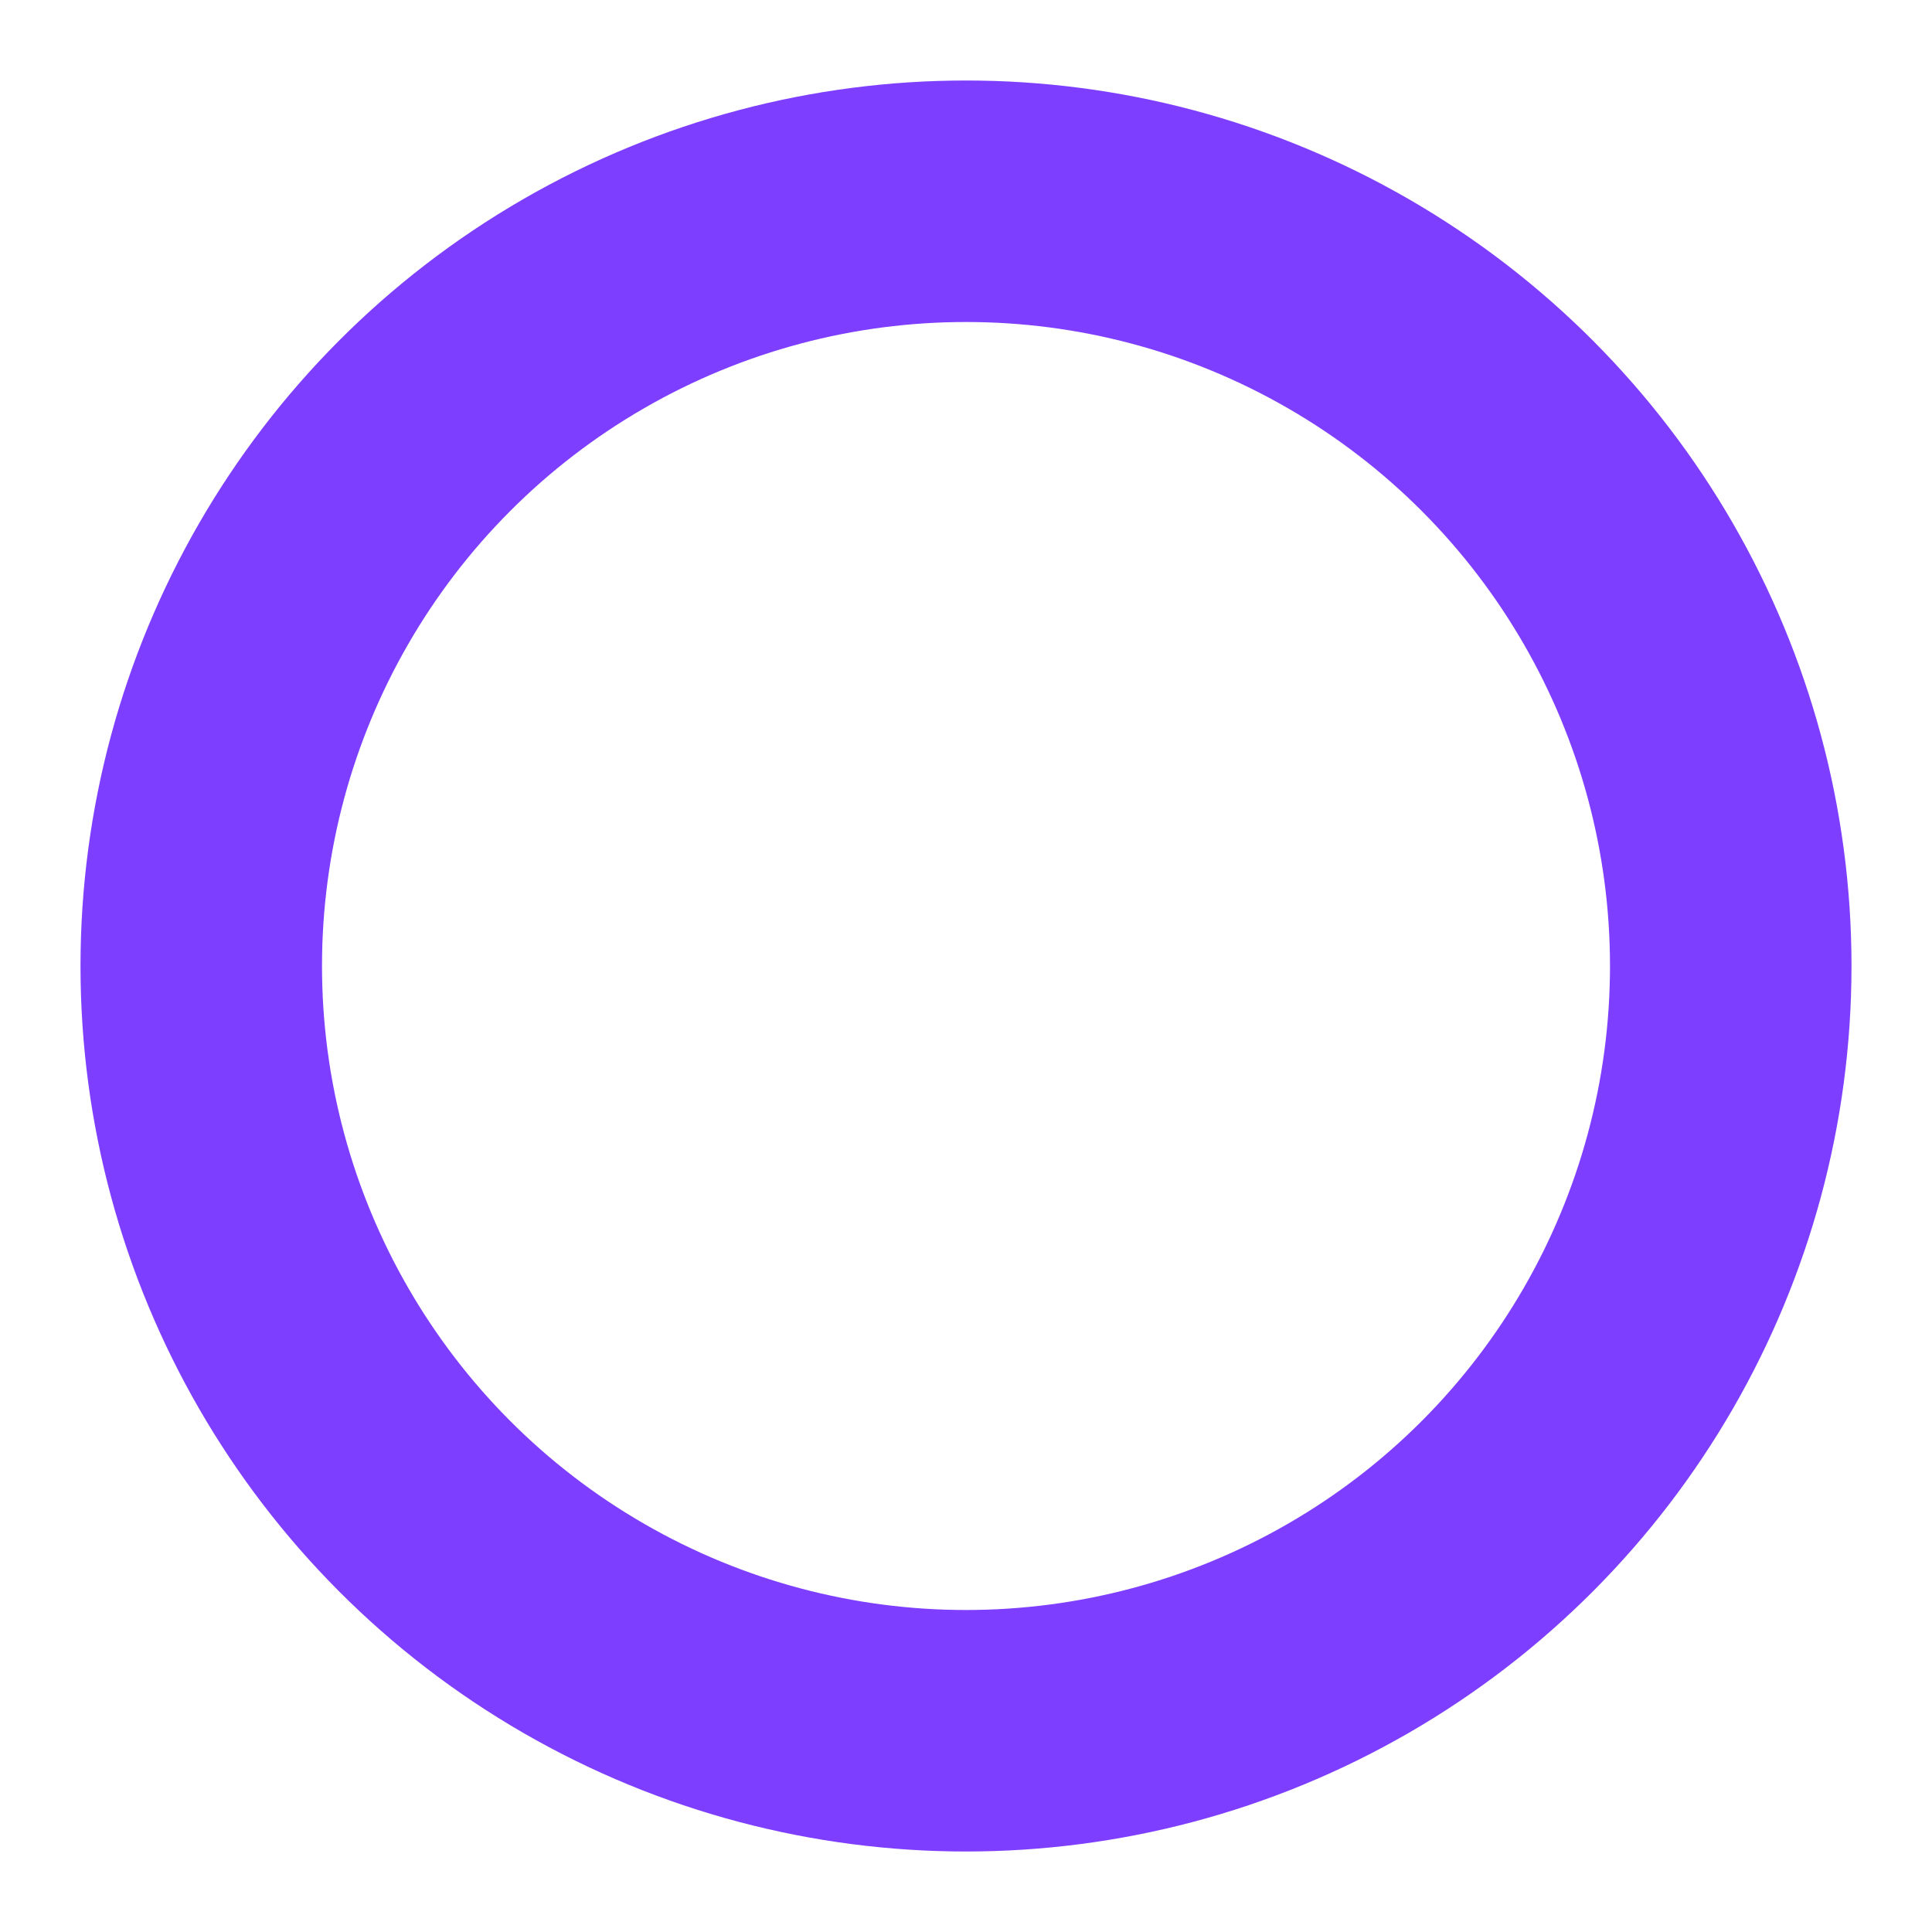 
<svg xmlns="http://www.w3.org/2000/svg" width="24" height="24" viewBox="0 0 24 24">
  <g stroke="#7e3eff">
    <circle cx="12" cy="12" r="9.5" fill="none" stroke-linecap="round" stroke-width="3">
      <animate attributeName="stroke-dasharray" calcMode="spline" dur="1.5s"
        keySplines="0.42,0,0.58,1;0.42,0,0.58,1;0.42,0,0.58,1" keyTimes="0;0.475;0.95;1" repeatCount="indefinite"
        values="0 150;42 150;42 150;42 150" />
      <animate attributeName="stroke-dashoffset" calcMode="spline" dur="1.5s"
        keySplines="0.42,0,0.58,1;0.42,0,0.58,1;0.42,0,0.58,1" keyTimes="0;0.475;0.95;1" repeatCount="indefinite"
        values="0;-16;-59;-59" />
    </circle>
    <animateTransform attributeName="transform" dur="2s" repeatCount="indefinite" type="rotate"
      values="0 12 12;360 12 12" />
  </g>
</svg>
